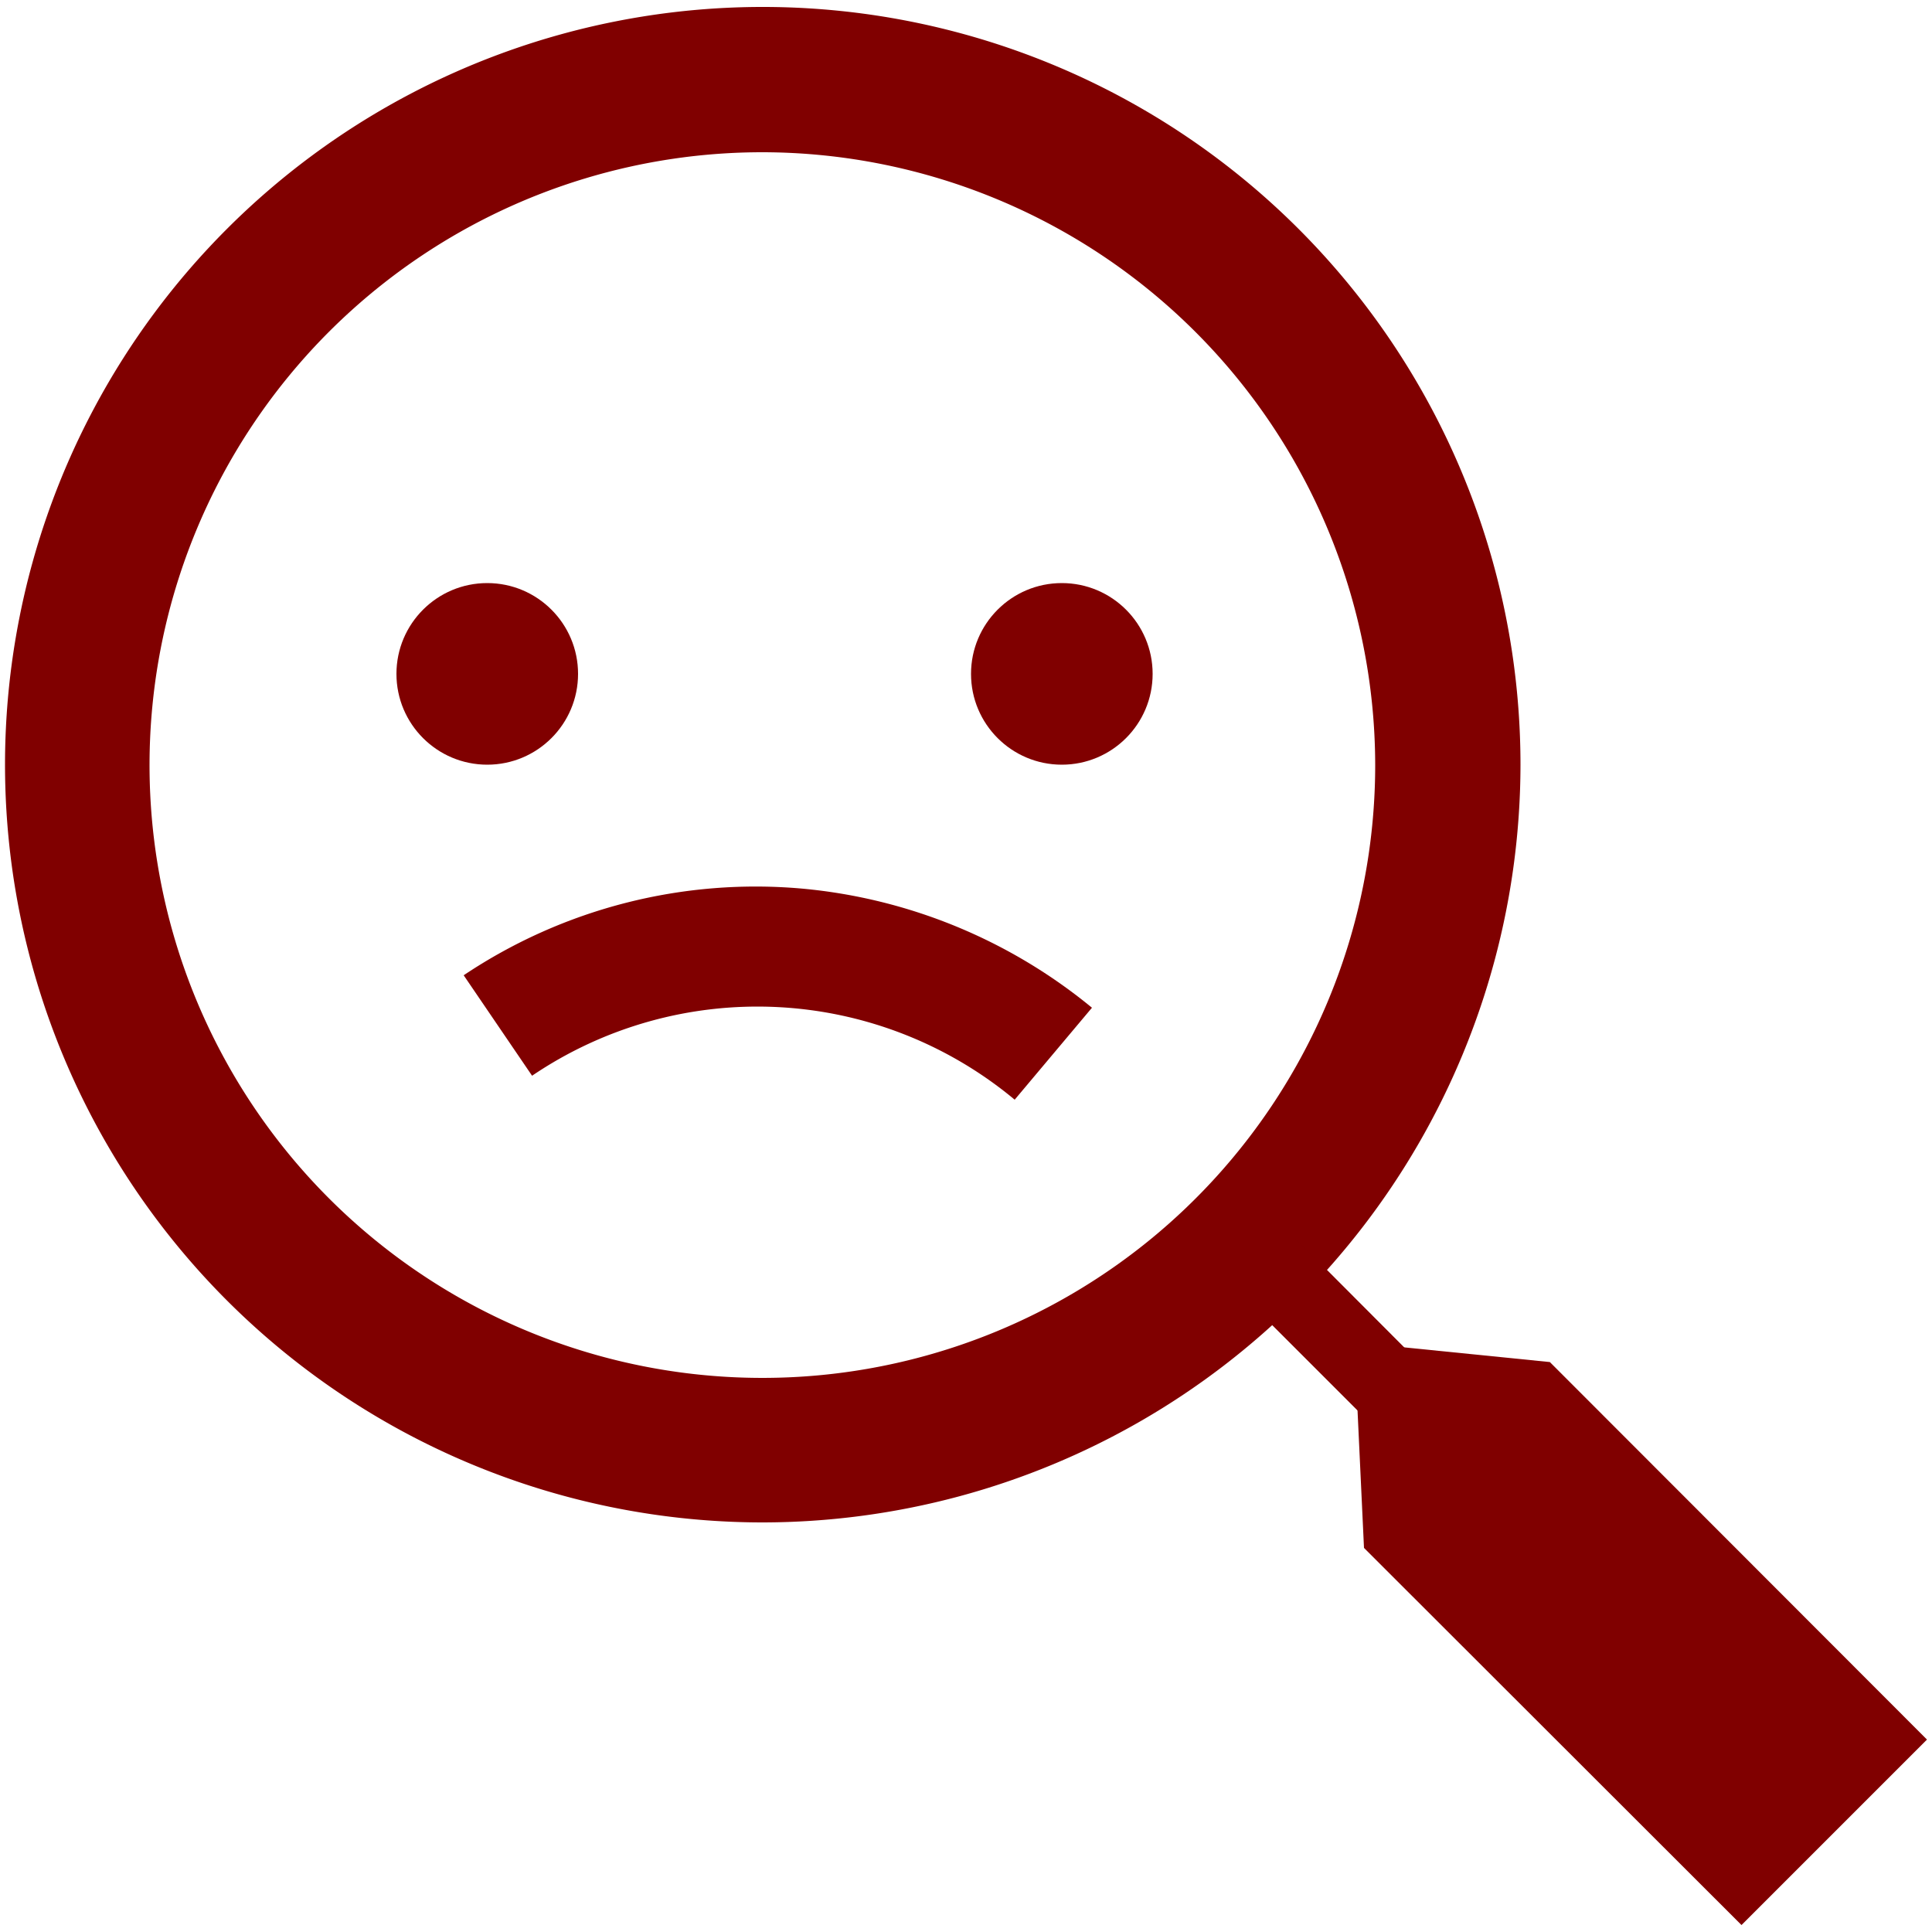 <svg id="Layer_1" data-name="Layer 1" xmlns="http://www.w3.org/2000/svg" viewBox="0 0 50 50"><defs><style>.cls-1{fill:maroon;}</style></defs><path class="cls-1" d="M19.74,39.4A19.61,19.61,0,1,1,39.35,19.79,19.63,19.63,0,0,1,19.74,39.4Zm0-35.46A15.86,15.86,0,1,0,35.59,19.79,15.88,15.88,0,0,0,19.74,3.94Z"/><circle class="cls-1" cx="12.61" cy="17.44" r="2.35"/><circle class="cls-1" cx="27.48" cy="17.44" r="2.35"/><path class="cls-1" d="M26.26,28.46a10.4,10.4,0,0,0-12.49-.62L12,25.24A13.58,13.58,0,0,1,20.79,23a13.79,13.79,0,0,1,7.47,3.08Z"/><polygon class="cls-1" points="49.87 45.02 45.07 49.82 35.3 40.06 35.05 34.74 40.11 35.25 49.87 45.02"/><polygon class="cls-1" points="36.73 35.26 35.31 36.68 31.6 32.97 31.3 31.17 33.03 31.55 36.73 35.26"/></svg>
